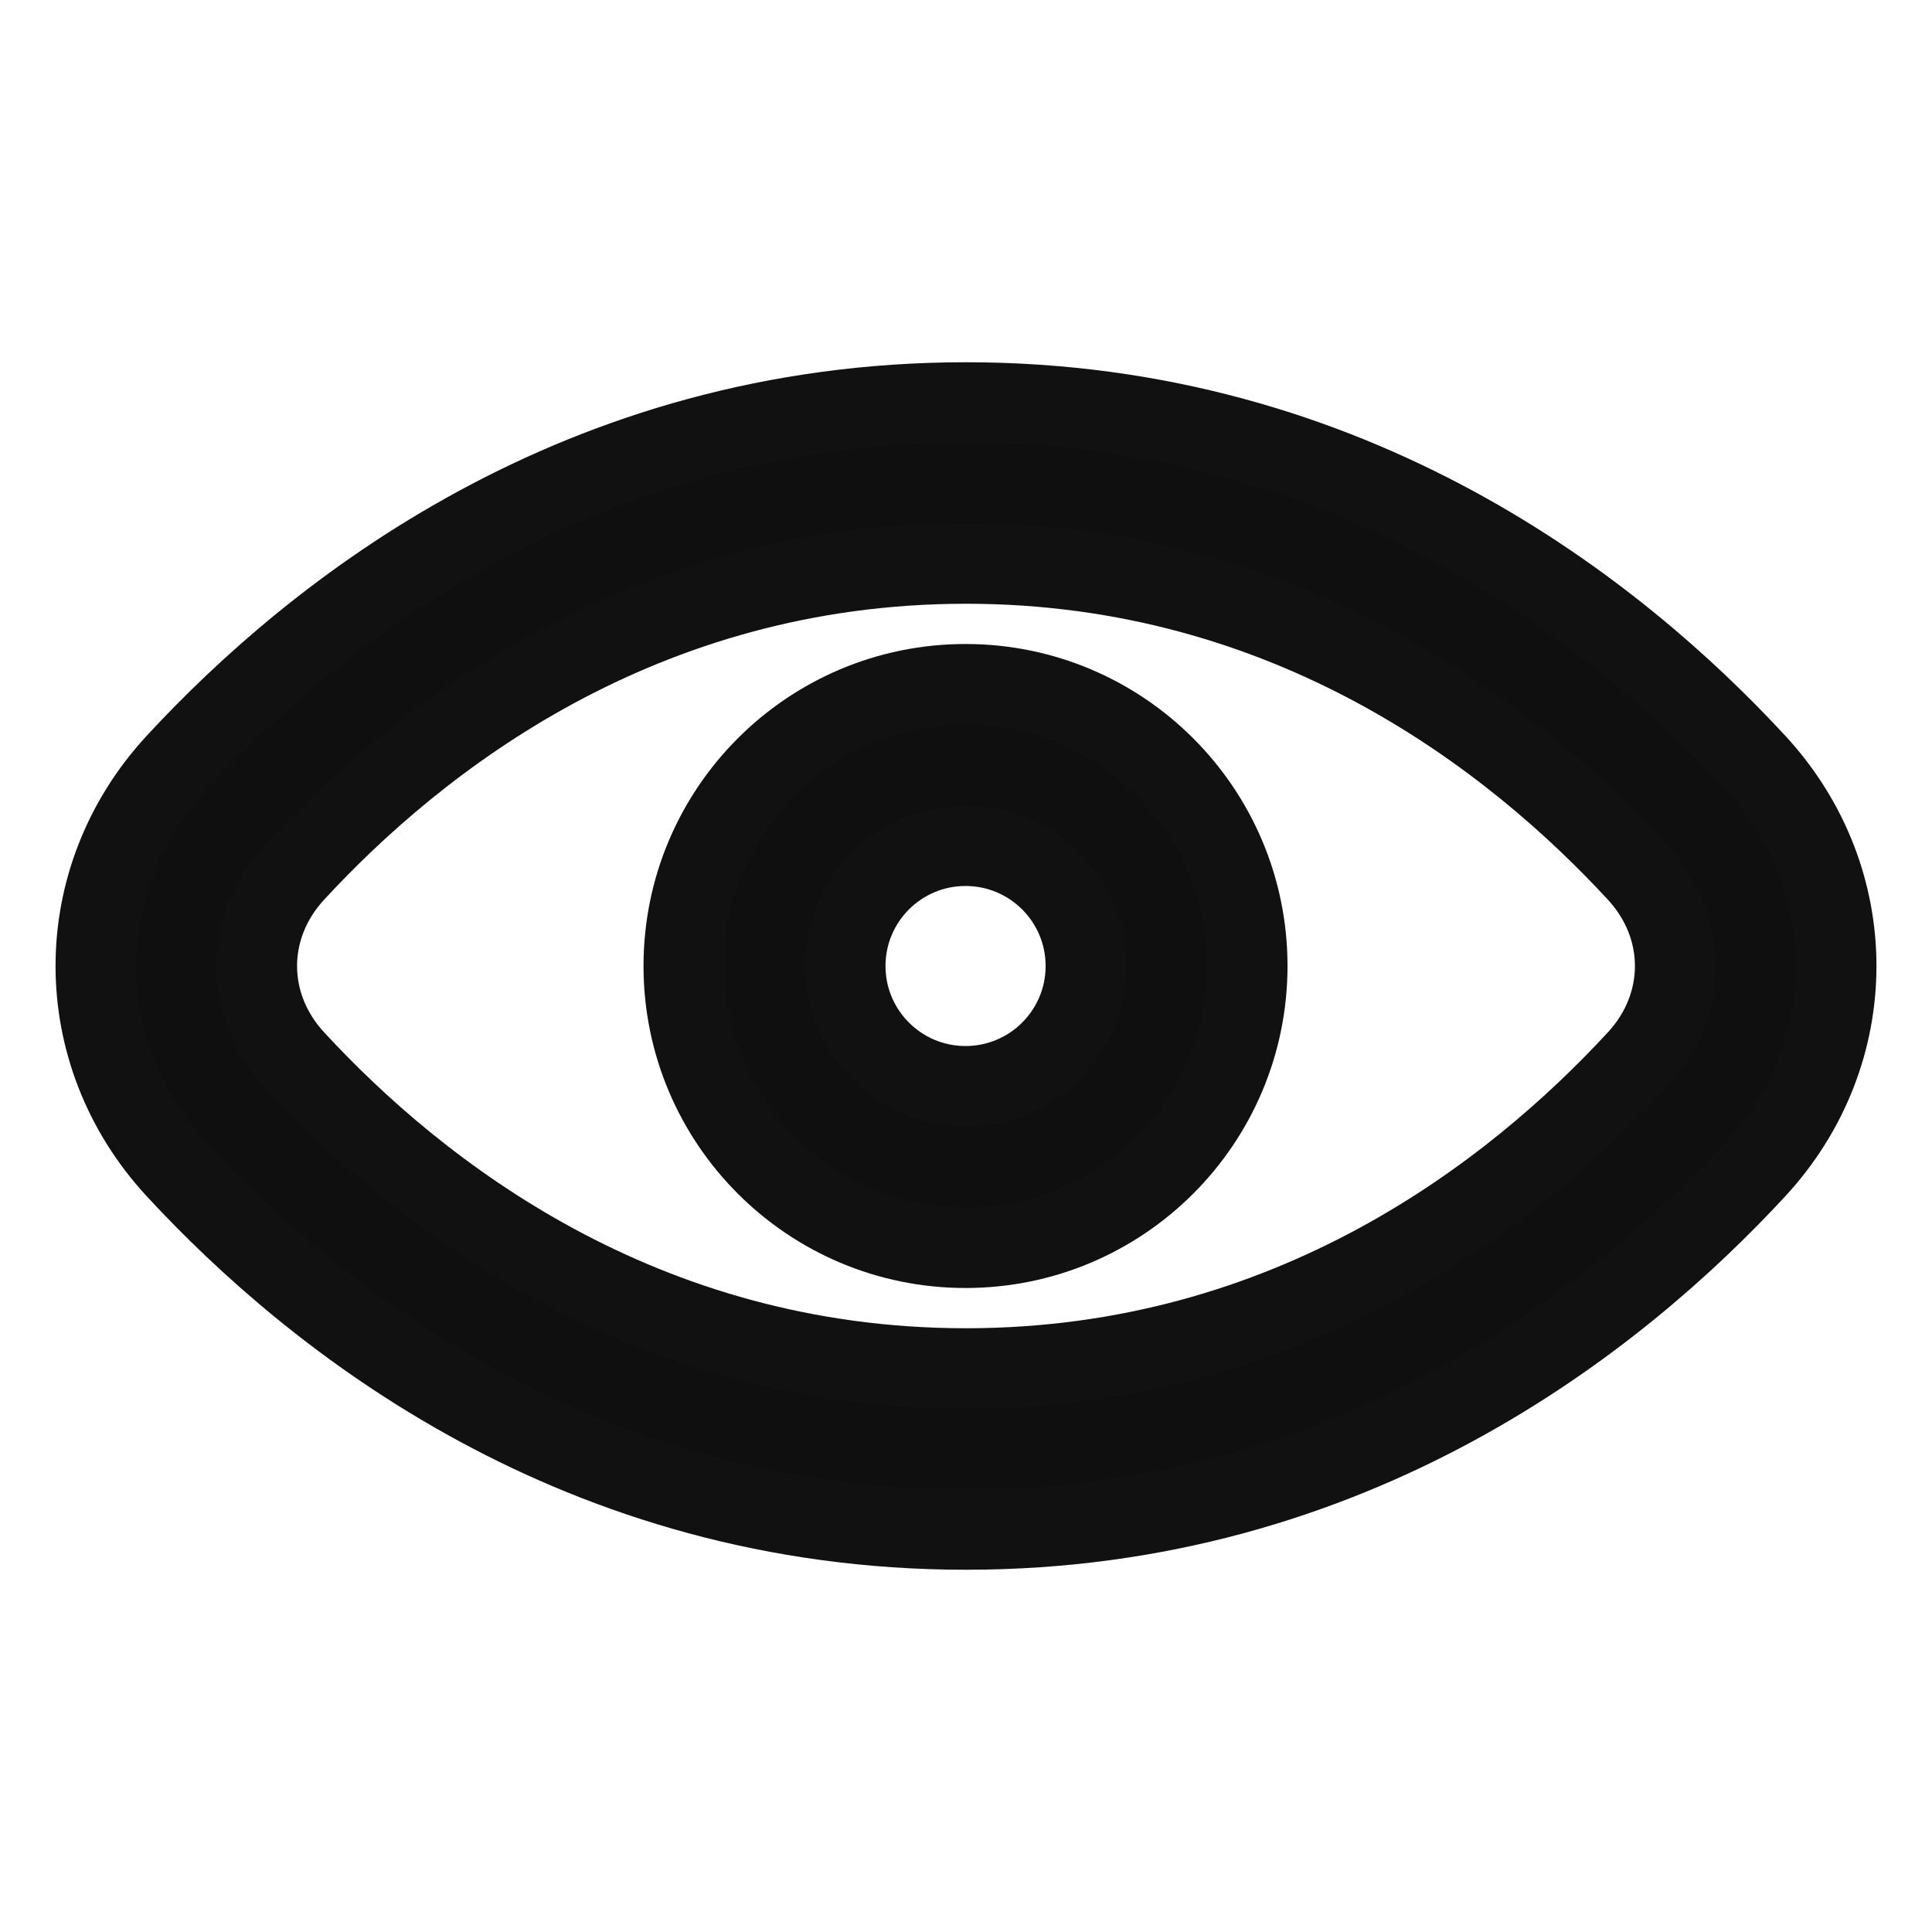 <!DOCTYPE svg PUBLIC "-//W3C//DTD SVG 1.1//EN" "http://www.w3.org/Graphics/SVG/1.1/DTD/svg11.dtd">
<!-- Uploaded to: SVG Repo, www.svgrepo.com, Transformed by: SVG Repo Mixer Tools -->
<svg width="800px" height="800px" viewBox="0 0 24 24" fill="none" xmlns="http://www.w3.org/2000/svg" stroke="#121111">
<g id="SVGRepo_bgCarrier" stroke-width="0"/>
<g id="SVGRepo_tracerCarrier" stroke-linecap="round" stroke-linejoin="round"/>
<g id="SVGRepo_iconCarrier"> <path fill-rule="evenodd" clip-rule="evenodd" d="M11.994 15.5C13.927 15.5 15.494 13.933 15.494 12C15.494 10.067 13.927 8.5 11.994 8.5C10.061 8.5 8.494 10.067 8.494 12C8.494 13.933 10.061 15.5 11.994 15.5ZM11.994 13.494C11.169 13.494 10.5 12.825 10.5 12C10.5 11.175 11.169 10.506 11.994 10.506C12.82 10.506 13.489 11.175 13.489 12C13.489 12.825 12.82 13.494 11.994 13.494Z" fill="#0f0f0f"/> <path fill-rule="evenodd" clip-rule="evenodd" d="M12 5C7.189 5 3.917 7.609 2.189 9.48C0.857 10.922 0.857 13.078 2.189 14.52C3.917 16.391 7.189 19 12 19C16.811 19 20.083 16.391 21.811 14.52C23.143 13.078 23.143 10.922 21.811 9.48C20.083 7.609 16.811 5 12 5ZM3.659 10.837C5.188 9.18 7.967 7 12 7C16.033 7 18.812 9.18 20.341 10.837C20.966 11.513 20.966 12.487 20.341 13.163C18.812 14.82 16.033 17 12 17C7.967 17 5.188 14.82 3.659 13.163C3.034 12.487 3.034 11.513 3.659 10.837Z" fill="#0f0f0f"/> </g>
</svg>